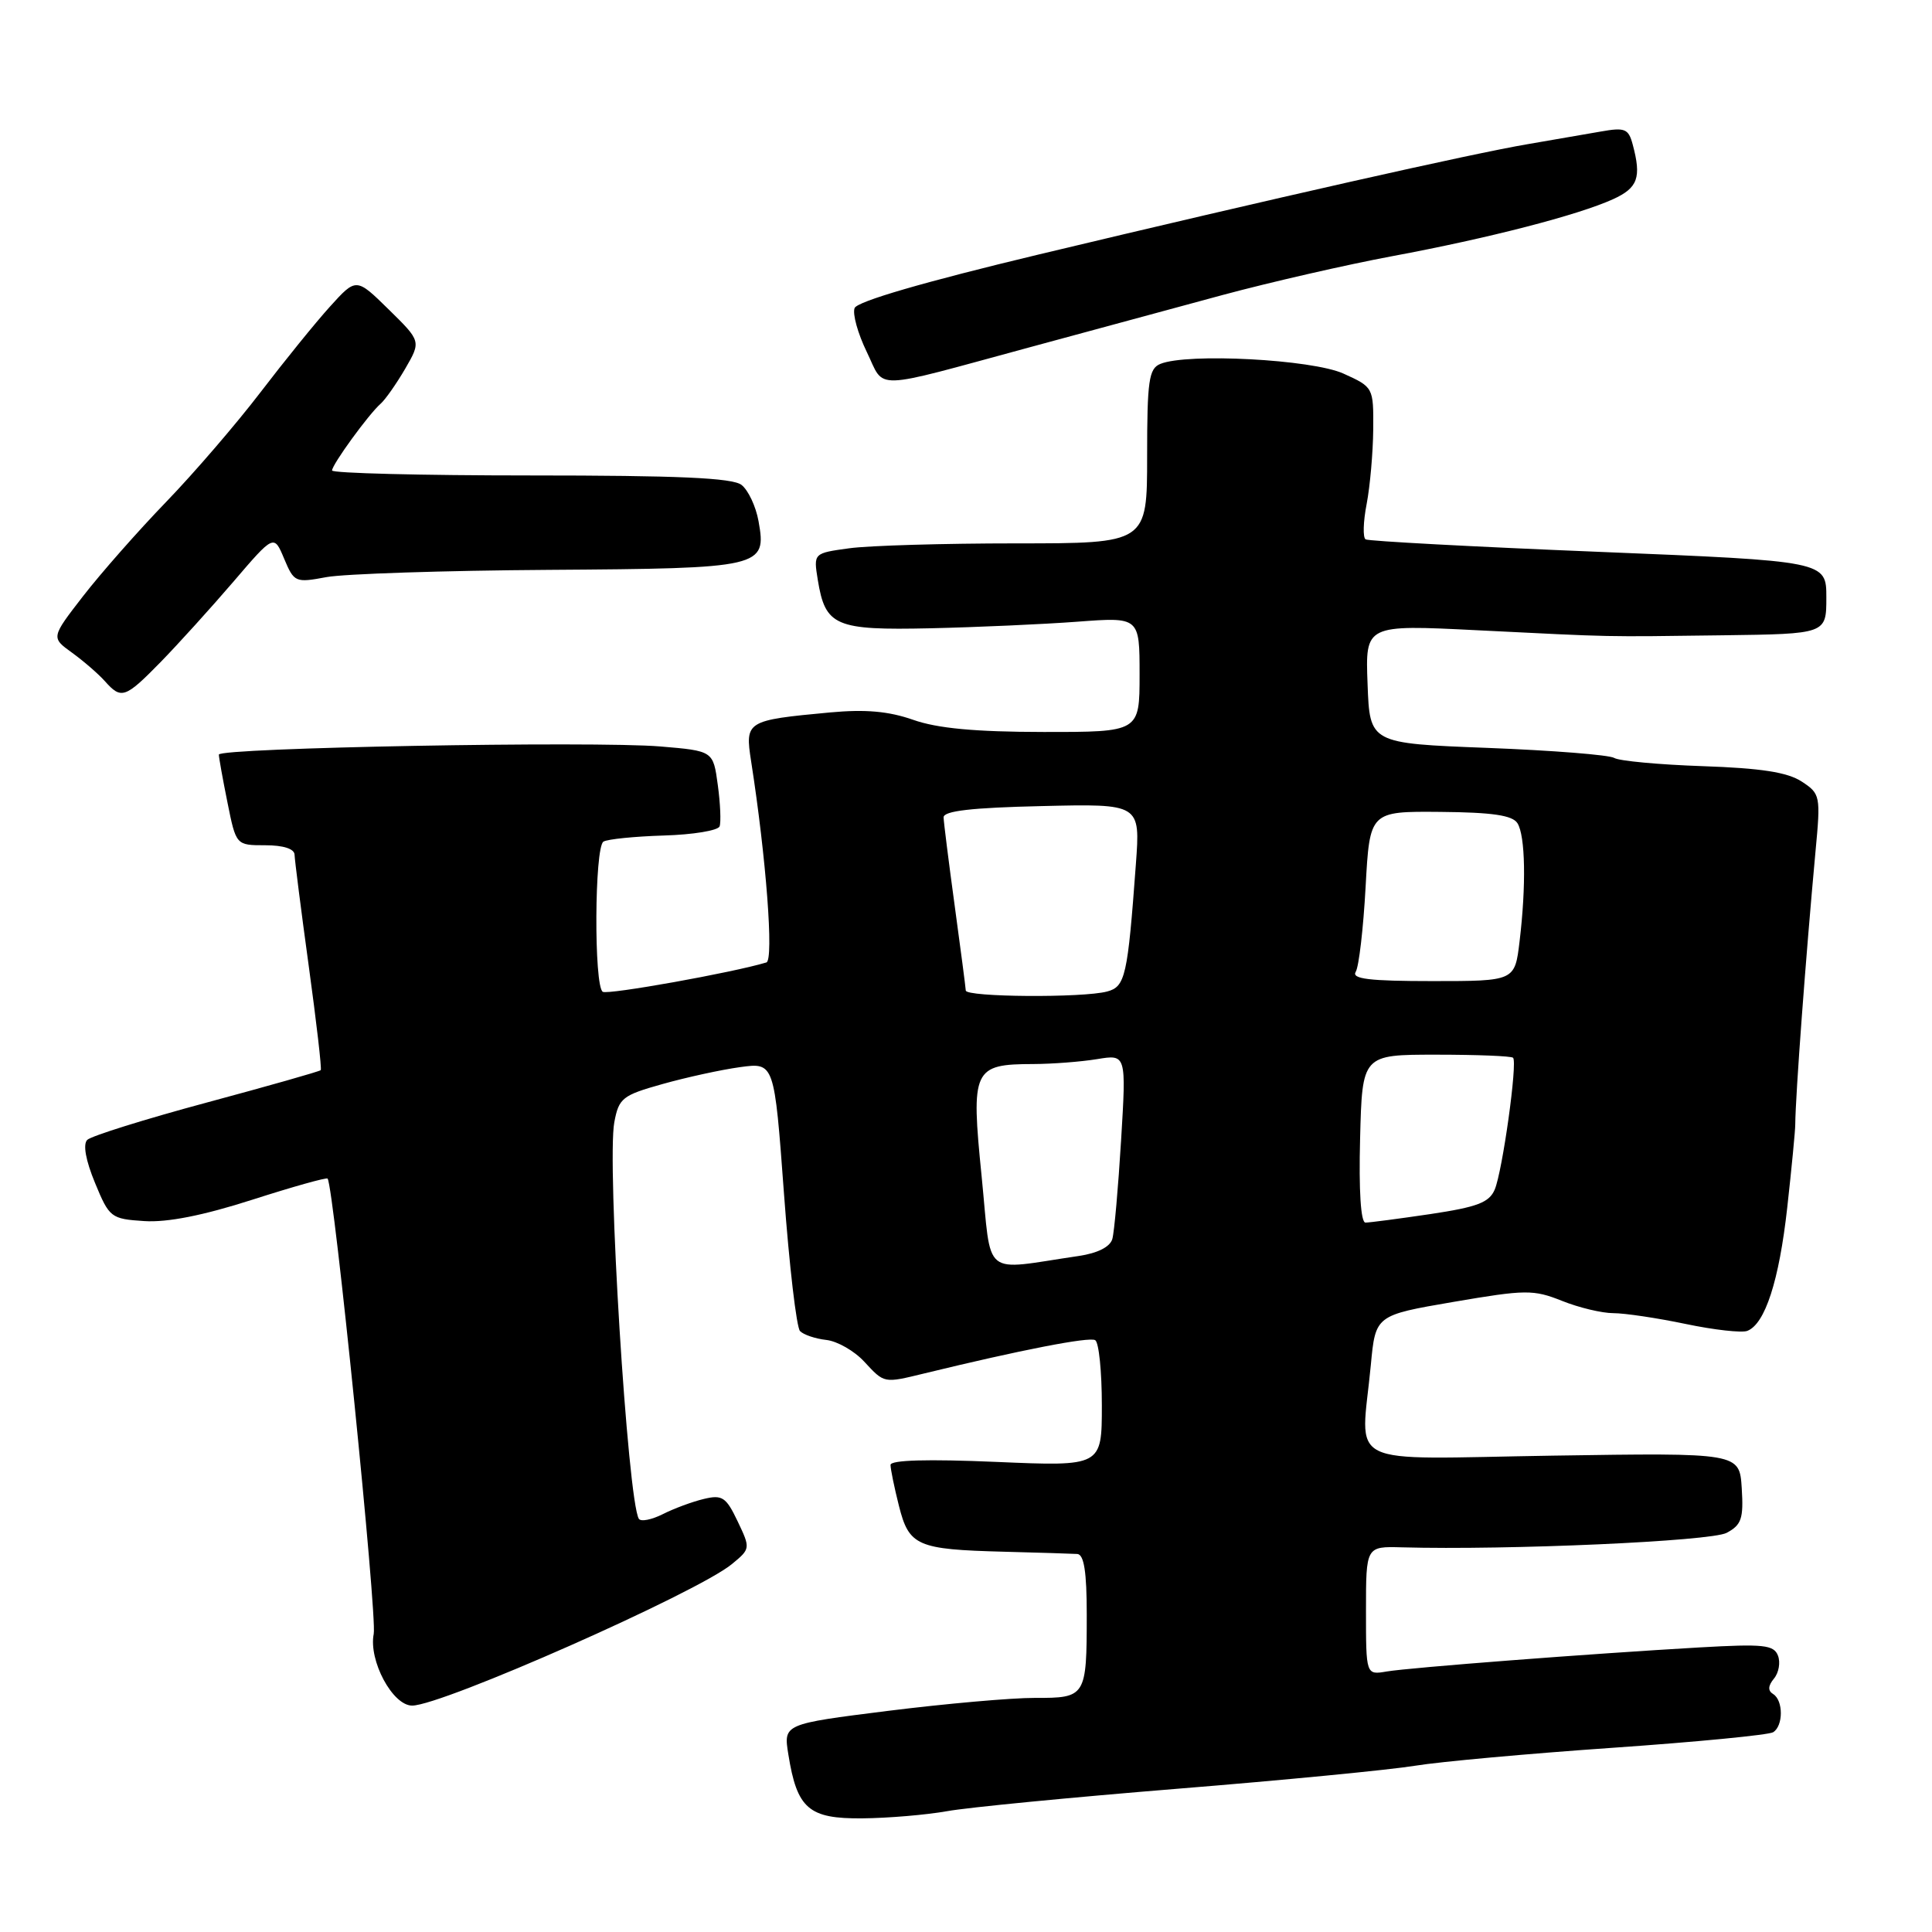 <?xml version="1.0" encoding="UTF-8" standalone="no"?>
<!DOCTYPE svg PUBLIC "-//W3C//DTD SVG 1.1//EN" "http://www.w3.org/Graphics/SVG/1.1/DTD/svg11.dtd" >
<svg xmlns="http://www.w3.org/2000/svg" xmlns:xlink="http://www.w3.org/1999/xlink" version="1.1" viewBox="0 0 256 256">
 <g >
 <path fill="currentColor"
d=" M 125.50 239.99 C 128.25 239.49 141.97 238.16 156.00 237.02 C 170.03 235.89 184.20 234.51 187.50 233.97 C 190.80 233.43 202.59 232.36 213.70 231.59 C 224.80 230.82 234.37 229.89 234.95 229.53 C 236.31 228.69 236.31 225.31 234.95 224.47 C 234.23 224.03 234.27 223.38 235.06 222.42 C 235.70 221.65 235.94 220.28 235.59 219.38 C 235.04 217.95 233.67 217.81 225.23 218.29 C 210.62 219.13 186.87 220.96 183.75 221.48 C 181.00 221.95 181.00 221.95 181.00 213.42 C 181.00 204.90 181.00 204.90 185.75 205.03 C 199.89 205.42 226.71 204.22 228.79 203.11 C 230.76 202.06 231.04 201.22 230.79 197.19 C 230.49 192.50 230.49 192.50 205.75 192.88 C 177.57 193.32 180.33 194.70 181.64 180.89 C 182.26 174.28 182.26 174.28 192.58 172.51 C 202.17 170.87 203.18 170.86 206.97 172.37 C 209.21 173.27 212.27 174.00 213.77 174.00 C 215.27 174.00 219.58 174.64 223.35 175.43 C 227.11 176.22 230.79 176.63 231.52 176.35 C 233.88 175.45 235.74 169.71 236.82 160.00 C 237.40 154.78 237.88 149.82 237.88 149.00 C 237.91 145.14 239.28 126.73 240.56 112.86 C 241.26 105.42 241.21 105.18 238.72 103.55 C 236.85 102.33 233.32 101.78 225.61 101.52 C 219.81 101.32 214.54 100.83 213.89 100.43 C 213.24 100.03 205.69 99.43 197.10 99.10 C 181.50 98.50 181.50 98.50 181.21 90.63 C 180.91 82.77 180.91 82.77 195.71 83.51 C 214.31 84.43 212.06 84.39 228.25 84.18 C 242.00 84.00 242.00 84.00 242.00 79.18 C 242.00 74.35 242.00 74.35 211.82 73.12 C 195.22 72.45 181.33 71.70 180.95 71.47 C 180.57 71.23 180.63 69.12 181.09 66.77 C 181.54 64.42 181.93 59.98 181.96 56.90 C 182.00 51.33 181.98 51.30 178.01 49.50 C 173.84 47.62 157.33 46.75 153.75 48.22 C 152.23 48.84 152.00 50.43 152.00 60.47 C 152.00 72.00 152.00 72.00 134.64 72.00 C 125.09 72.00 115.14 72.29 112.53 72.65 C 107.79 73.30 107.79 73.30 108.36 76.83 C 109.36 82.97 110.66 83.53 123.29 83.25 C 129.45 83.11 138.21 82.72 142.75 82.38 C 151.00 81.76 151.00 81.76 151.00 89.38 C 151.00 97.00 151.00 97.00 138.25 96.99 C 129.19 96.98 124.20 96.51 121.00 95.38 C 117.75 94.24 114.69 93.97 110.00 94.40 C 98.86 95.44 98.70 95.54 99.53 100.89 C 101.53 113.70 102.55 127.23 101.55 127.53 C 97.09 128.88 80.56 131.84 79.87 131.42 C 78.68 130.68 78.77 112.26 79.96 111.52 C 80.49 111.19 84.09 110.83 87.95 110.71 C 91.82 110.60 95.14 110.05 95.35 109.50 C 95.55 108.95 95.45 106.47 95.11 104.00 C 94.50 99.50 94.50 99.50 87.50 98.91 C 78.63 98.17 29.00 99.08 29.00 99.99 C 29.00 100.36 29.51 103.22 30.14 106.33 C 31.28 112.00 31.28 112.00 35.14 112.00 C 37.54 112.00 39.01 112.47 39.03 113.25 C 39.05 113.94 39.89 120.58 40.91 128.00 C 41.93 135.43 42.65 141.64 42.50 141.80 C 42.35 141.97 35.54 143.90 27.37 146.10 C 19.19 148.30 12.08 150.53 11.56 151.04 C 10.97 151.63 11.36 153.77 12.59 156.74 C 14.49 161.35 14.70 161.51 19.12 161.80 C 22.16 162.00 26.92 161.06 33.43 158.97 C 38.79 157.25 43.28 155.99 43.41 156.17 C 44.25 157.36 49.99 214.09 49.52 216.50 C 48.82 220.03 52.02 226.00 54.61 226.00 C 58.57 226.00 92.42 211.02 96.98 207.25 C 99.45 205.22 99.45 205.17 97.74 201.58 C 96.21 198.37 95.70 198.03 93.26 198.62 C 91.74 198.98 89.29 199.89 87.81 200.64 C 86.33 201.38 84.91 201.66 84.65 201.25 C 83.17 198.84 80.39 154.04 81.40 148.70 C 82.00 145.50 82.47 145.13 87.79 143.64 C 90.96 142.75 95.58 141.74 98.07 141.40 C 102.60 140.78 102.60 140.78 103.88 158.14 C 104.58 167.69 105.54 175.90 106.01 176.38 C 106.48 176.86 108.04 177.39 109.49 177.55 C 110.94 177.71 113.20 179.00 114.51 180.42 C 117.21 183.33 117.06 183.30 122.50 181.98 C 135.19 178.89 144.36 177.10 145.12 177.58 C 145.61 177.87 146.00 181.76 146.00 186.21 C 146.00 194.31 146.00 194.31 132.00 193.71 C 122.91 193.32 118.00 193.46 118.00 194.11 C 118.00 194.66 118.50 197.10 119.11 199.52 C 120.45 204.85 121.50 205.31 133.00 205.61 C 137.68 205.73 142.06 205.87 142.75 205.91 C 143.64 205.98 144.00 208.30 144.00 213.92 C 144.00 224.83 143.89 225.00 137.14 224.98 C 134.04 224.97 125.27 225.75 117.66 226.70 C 103.81 228.44 103.81 228.44 104.46 232.47 C 105.61 239.67 107.15 241.01 114.27 240.94 C 117.70 240.91 122.75 240.48 125.50 239.99 Z  M 21.30 87.71 C 23.61 85.34 27.93 80.57 30.90 77.11 C 36.30 70.80 36.30 70.80 37.65 74.03 C 38.97 77.17 39.14 77.24 43.26 76.47 C 45.59 76.04 58.84 75.60 72.69 75.51 C 101.04 75.32 101.61 75.19 100.51 69.06 C 100.16 67.10 99.14 64.94 98.25 64.25 C 97.04 63.32 89.82 63.00 70.31 63.00 C 55.84 63.00 44.00 62.70 44.00 62.34 C 44.00 61.56 48.83 54.91 50.43 53.50 C 51.06 52.95 52.52 50.86 53.69 48.86 C 55.80 45.22 55.80 45.22 51.50 41.00 C 47.20 36.78 47.20 36.78 43.71 40.64 C 41.79 42.76 37.65 47.88 34.50 52.00 C 31.35 56.12 25.74 62.65 22.02 66.50 C 18.30 70.35 13.35 75.97 11.01 78.99 C 6.76 84.48 6.76 84.48 9.55 86.49 C 11.08 87.60 13.03 89.29 13.89 90.25 C 16.07 92.71 16.57 92.54 21.30 87.71 Z  M 136.50 46.00 C 144.20 43.91 155.68 40.80 162.00 39.09 C 168.32 37.39 178.45 35.07 184.50 33.94 C 197.23 31.57 209.09 28.51 213.75 26.39 C 217.03 24.89 217.52 23.53 216.34 19.14 C 215.78 17.05 215.31 16.86 212.11 17.43 C 210.12 17.78 205.80 18.53 202.50 19.09 C 194.99 20.36 168.71 26.29 137.64 33.72 C 122.45 37.36 113.58 39.94 113.24 40.82 C 112.94 41.59 113.67 44.20 114.85 46.63 C 117.33 51.73 115.11 51.80 136.50 46.00 Z  M 130.07 155.86 C 128.64 141.65 128.94 141.01 136.94 140.99 C 139.45 140.98 143.24 140.69 145.37 140.34 C 149.24 139.70 149.24 139.70 148.55 151.10 C 148.17 157.37 147.65 163.25 147.39 164.17 C 147.09 165.22 145.45 166.05 142.96 166.42 C 129.92 168.33 131.44 169.58 130.07 155.86 Z  M 180.22 150.87 C 180.50 139.75 180.50 139.75 190.29 139.75 C 195.68 139.75 200.27 139.93 200.49 140.16 C 201.10 140.76 199.09 155.17 198.06 157.62 C 197.33 159.34 195.75 159.94 189.54 160.87 C 185.35 161.49 181.47 162.00 180.93 162.00 C 180.31 162.00 180.04 157.75 180.22 150.87 Z  M 127.97 131.25 C 127.95 130.84 127.29 125.78 126.50 120.00 C 125.71 114.22 125.05 108.96 125.03 108.31 C 125.01 107.45 128.75 107.02 138.05 106.81 C 151.10 106.50 151.10 106.50 150.51 114.50 C 149.42 129.37 149.11 130.74 146.70 131.38 C 143.50 132.24 128.01 132.13 127.97 131.25 Z  M 179.64 128.77 C 180.06 128.10 180.65 123.03 180.95 117.52 C 181.50 107.50 181.50 107.50 190.84 107.58 C 197.74 107.64 200.41 108.03 201.07 109.08 C 202.12 110.74 202.24 117.34 201.35 124.75 C 200.72 130.00 200.72 130.00 189.80 130.00 C 181.42 130.00 179.06 129.71 179.64 128.77 Z "/>
</g>
</svg>
